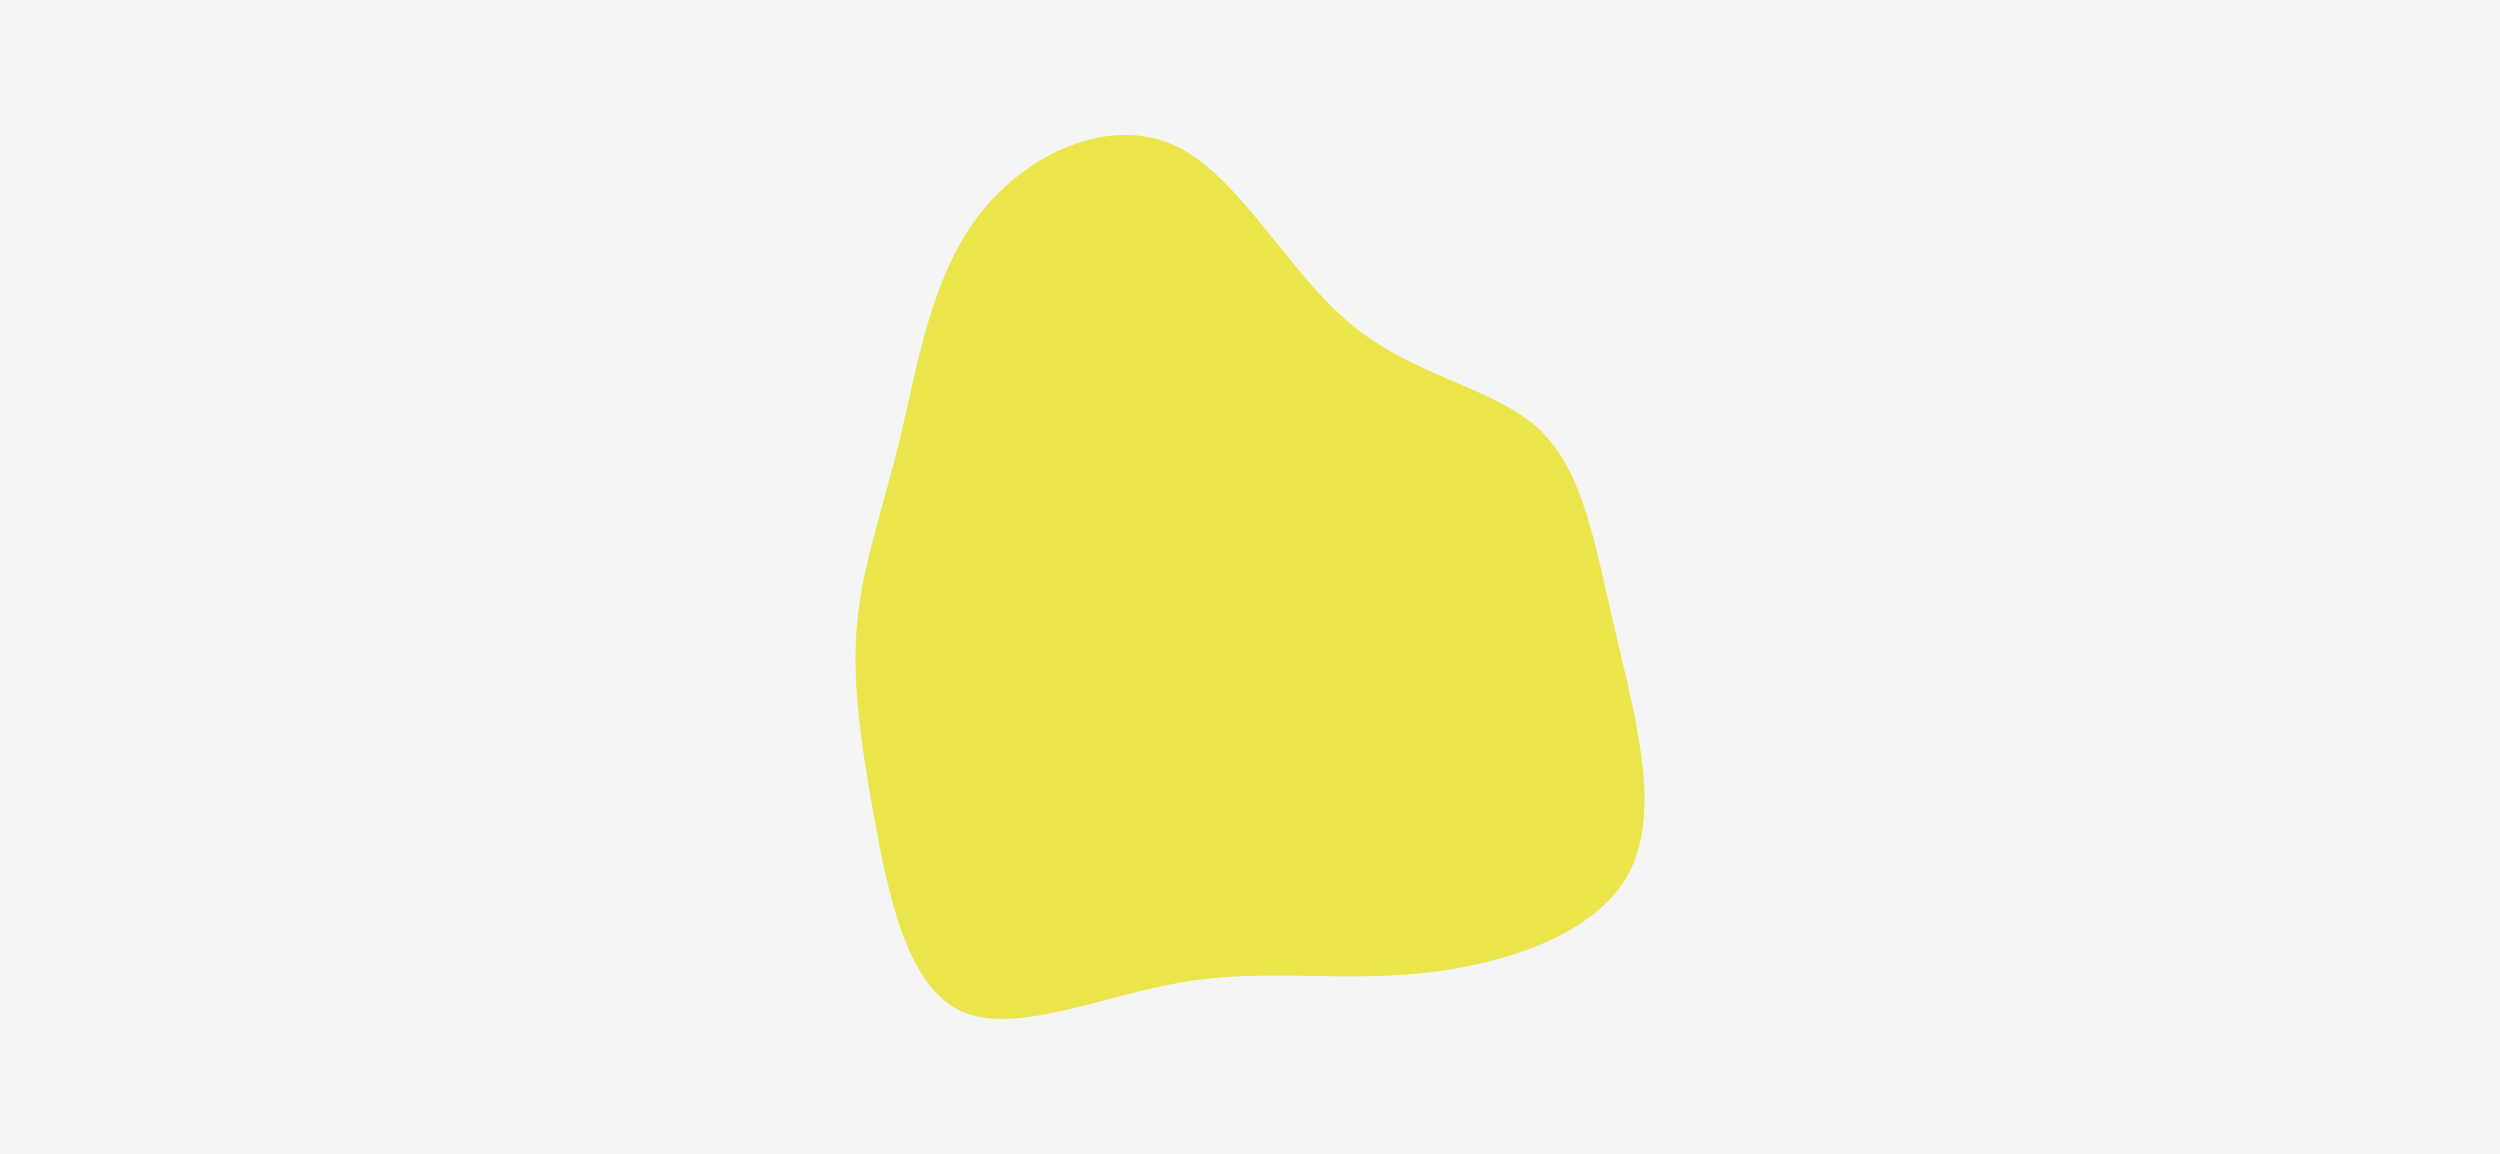 <svg id="visual" viewBox="0 0 1300 600" width="1300" height="600" xmlns="http://www.w3.org/2000/svg" xmlns:xlink="http://www.w3.org/1999/xlink" version="1.1"><rect x="0" y="0" width="1300" height="600" fill="#f5f5f5"></rect><g transform="translate(619.156 320.771)"><path d="M83.1 -152.4C116.1 -124.8 157.2 -119.6 180.7 -98C204.2 -76.3 210.1 -38.2 220.4 5.9C230.6 50 245.2 100 228.1 132.8C211 165.5 162.3 181.1 119 185.4C75.7 189.7 37.8 182.9 -4.1 189.9C-46 197 -92 218 -119.9 204.8C-147.7 191.5 -157.4 144 -164.6 104.2C-171.8 64.3 -176.4 32.2 -173.3 1.8C-170.3 -28.7 -159.6 -57.3 -150.8 -94.3C-142 -131.2 -135 -176.5 -110.2 -208.8C-85.3 -241.1 -42.7 -260.6 -8.8 -245.3C25 -230 50 -179.9 83.1 -152.4" fill="#eae54a"></path></g></svg>